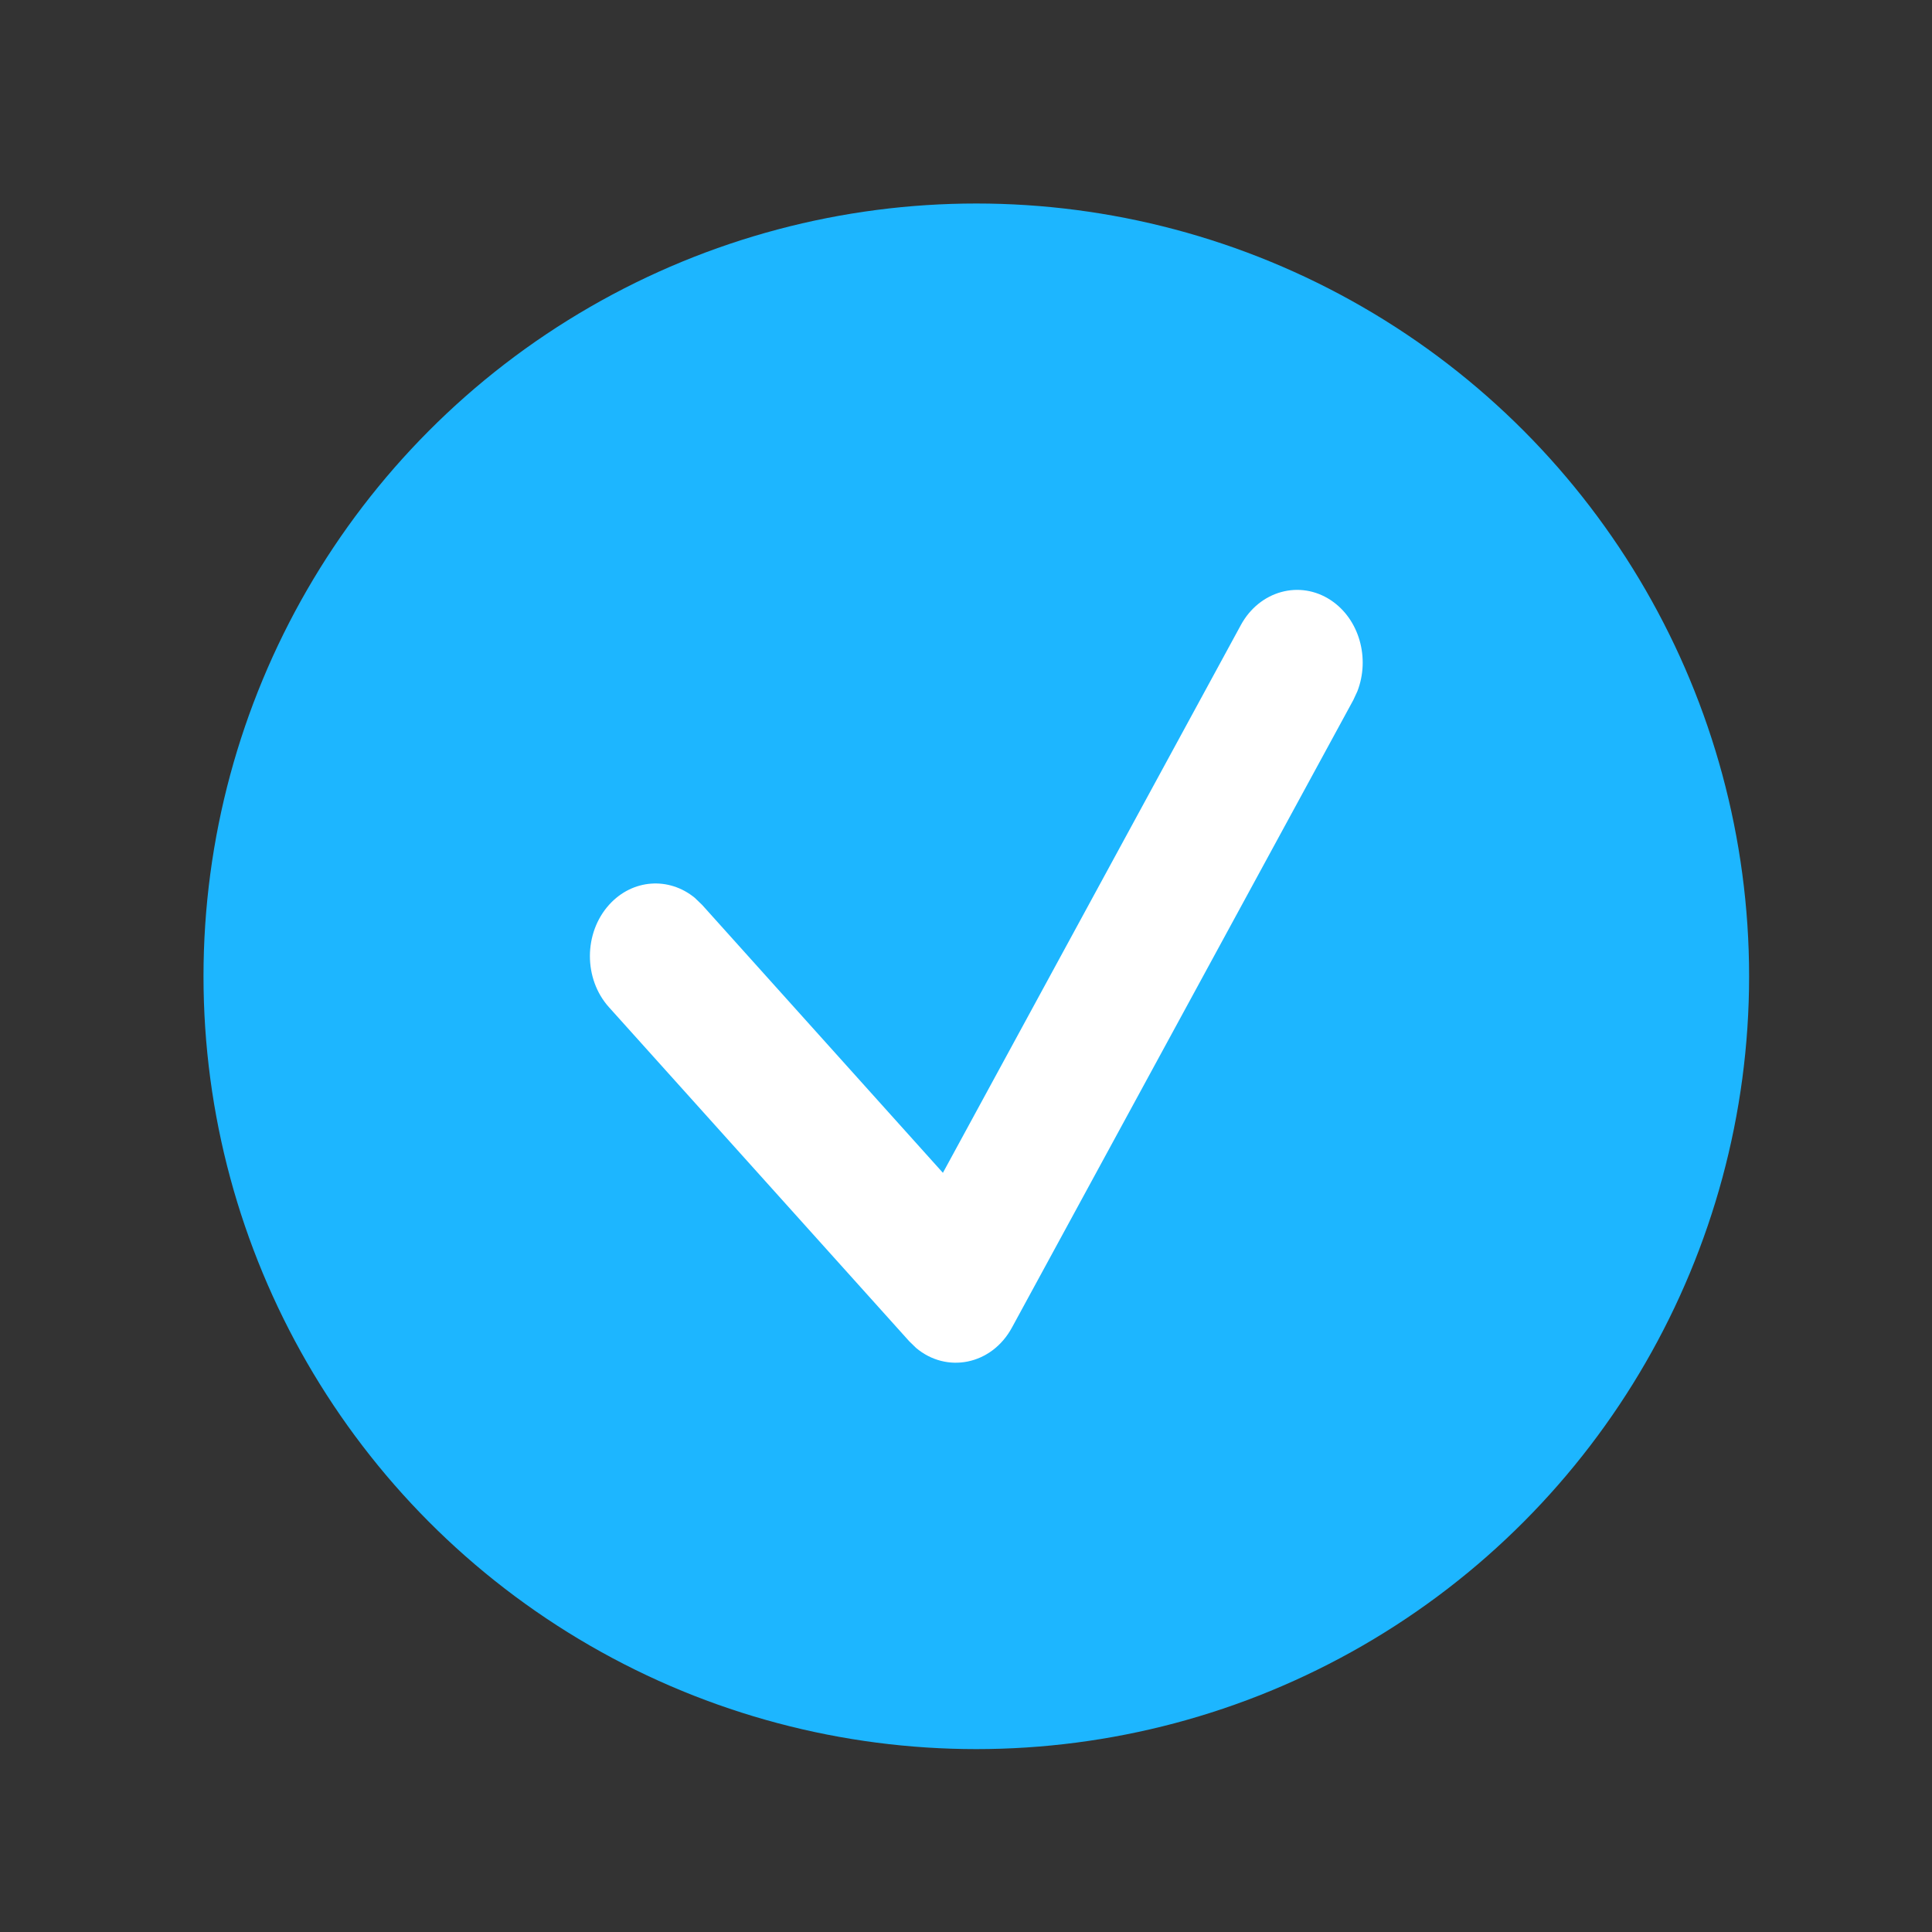 <svg xmlns="http://www.w3.org/2000/svg" xmlns:xlink="http://www.w3.org/1999/xlink" width="21" height="21" viewBox="0 0 21 21">
    <rect x="0" y="0" width="21" height="21" fill="#333333" stroke="none"/>
    <defs>
        <path id="6kmiyu9jja" d="M0 0H21V21H0z"/>
    </defs>
    <g fill="none" fill-rule="evenodd">
        <g>
            <g transform="translate(-646 -132) translate(646 132)">
                <mask id="p79sy04sjb" fill="#fff">
                    <use xlink:href="#6kmiyu9jja"/>
                </mask>
                <g mask="url(#p79sy04sjb)">
                    <g transform="translate(2.212 2.212)">
                        <circle cx="8.4" cy="8.4" r="8.4" fill="#1DB6FF"/>
                        <path fill="#FFF" fill-rule="nonzero" d="M11.275 4.583c.203-.374.642-.495.98-.27.309.206.426.631.287.989l-.044.095-3.71 6.82c-.222.41-.712.502-1.043.222l-.074-.072-3.263-3.63c-.278-.308-.277-.808.002-1.116.254-.28.65-.304.93-.074l.08.077 2.617 2.912 3.238-5.953z"/>
                    </g>
                </g>
            </g>
        </g>
    </g>
</svg>

